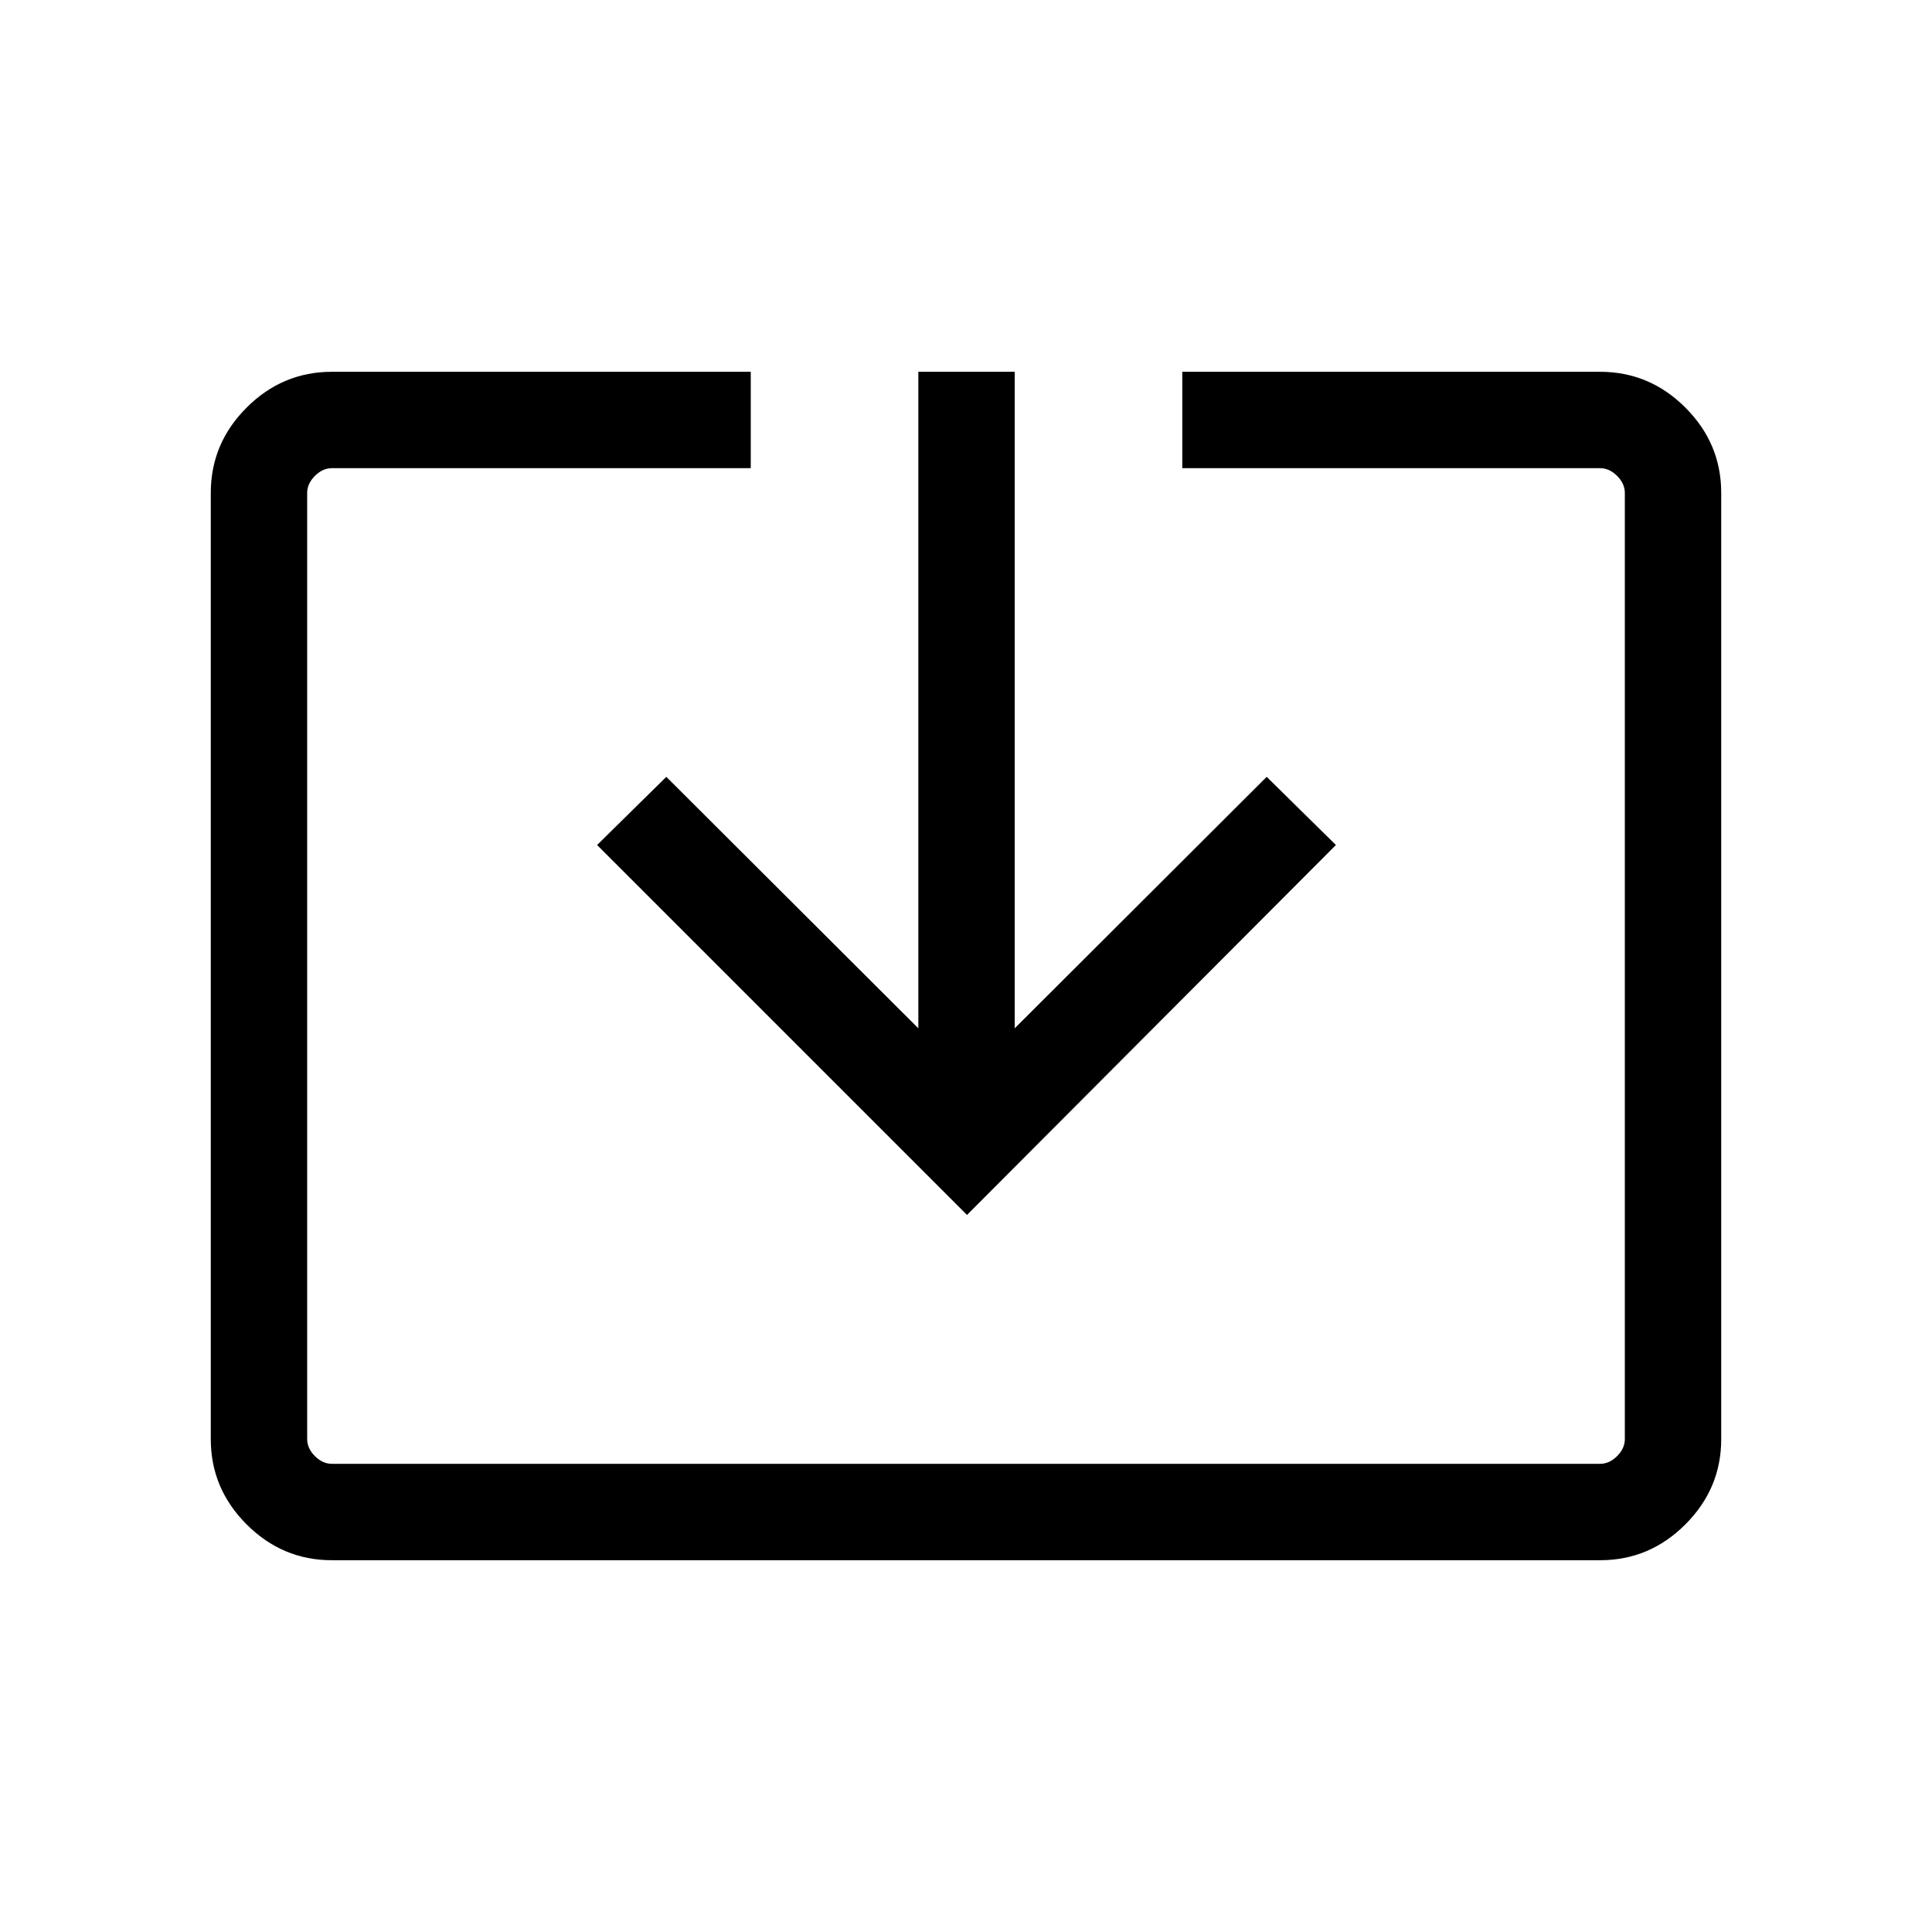 <svg xmlns="http://www.w3.org/2000/svg" height="40" viewBox="0 -960 960 960" width="40"><path d="M164.85-184.74q-24.52 0-42.31-17.8-17.8-17.79-17.8-42.34v-470.24q0-24.55 17.8-42.34 17.79-17.8 42.4-17.8h208.11v47.89H164.94q-4.62 0-8.47 3.84-3.84 3.85-3.84 8.47v470.12q0 4.62 3.84 8.47 3.85 3.84 8.47 3.84h630.12q4.62 0 8.47-3.84 3.84-3.85 3.84-8.47v-470.12q0-4.62-3.84-8.47-3.85-3.84-8.47-3.84H587.47v-47.89h207.59q24.61 0 42.4 17.8 17.8 17.79 17.8 42.34v470.24q0 24.55-17.8 42.34-17.79 17.8-42.31 17.8h-630.3ZM480.5-356.31 296.69-540.12l34.4-33.87 125.23 124.95v-326.22h47.88v326.22l125.21-124.95 34.4 33.87L480.5-356.31Z"/></svg>